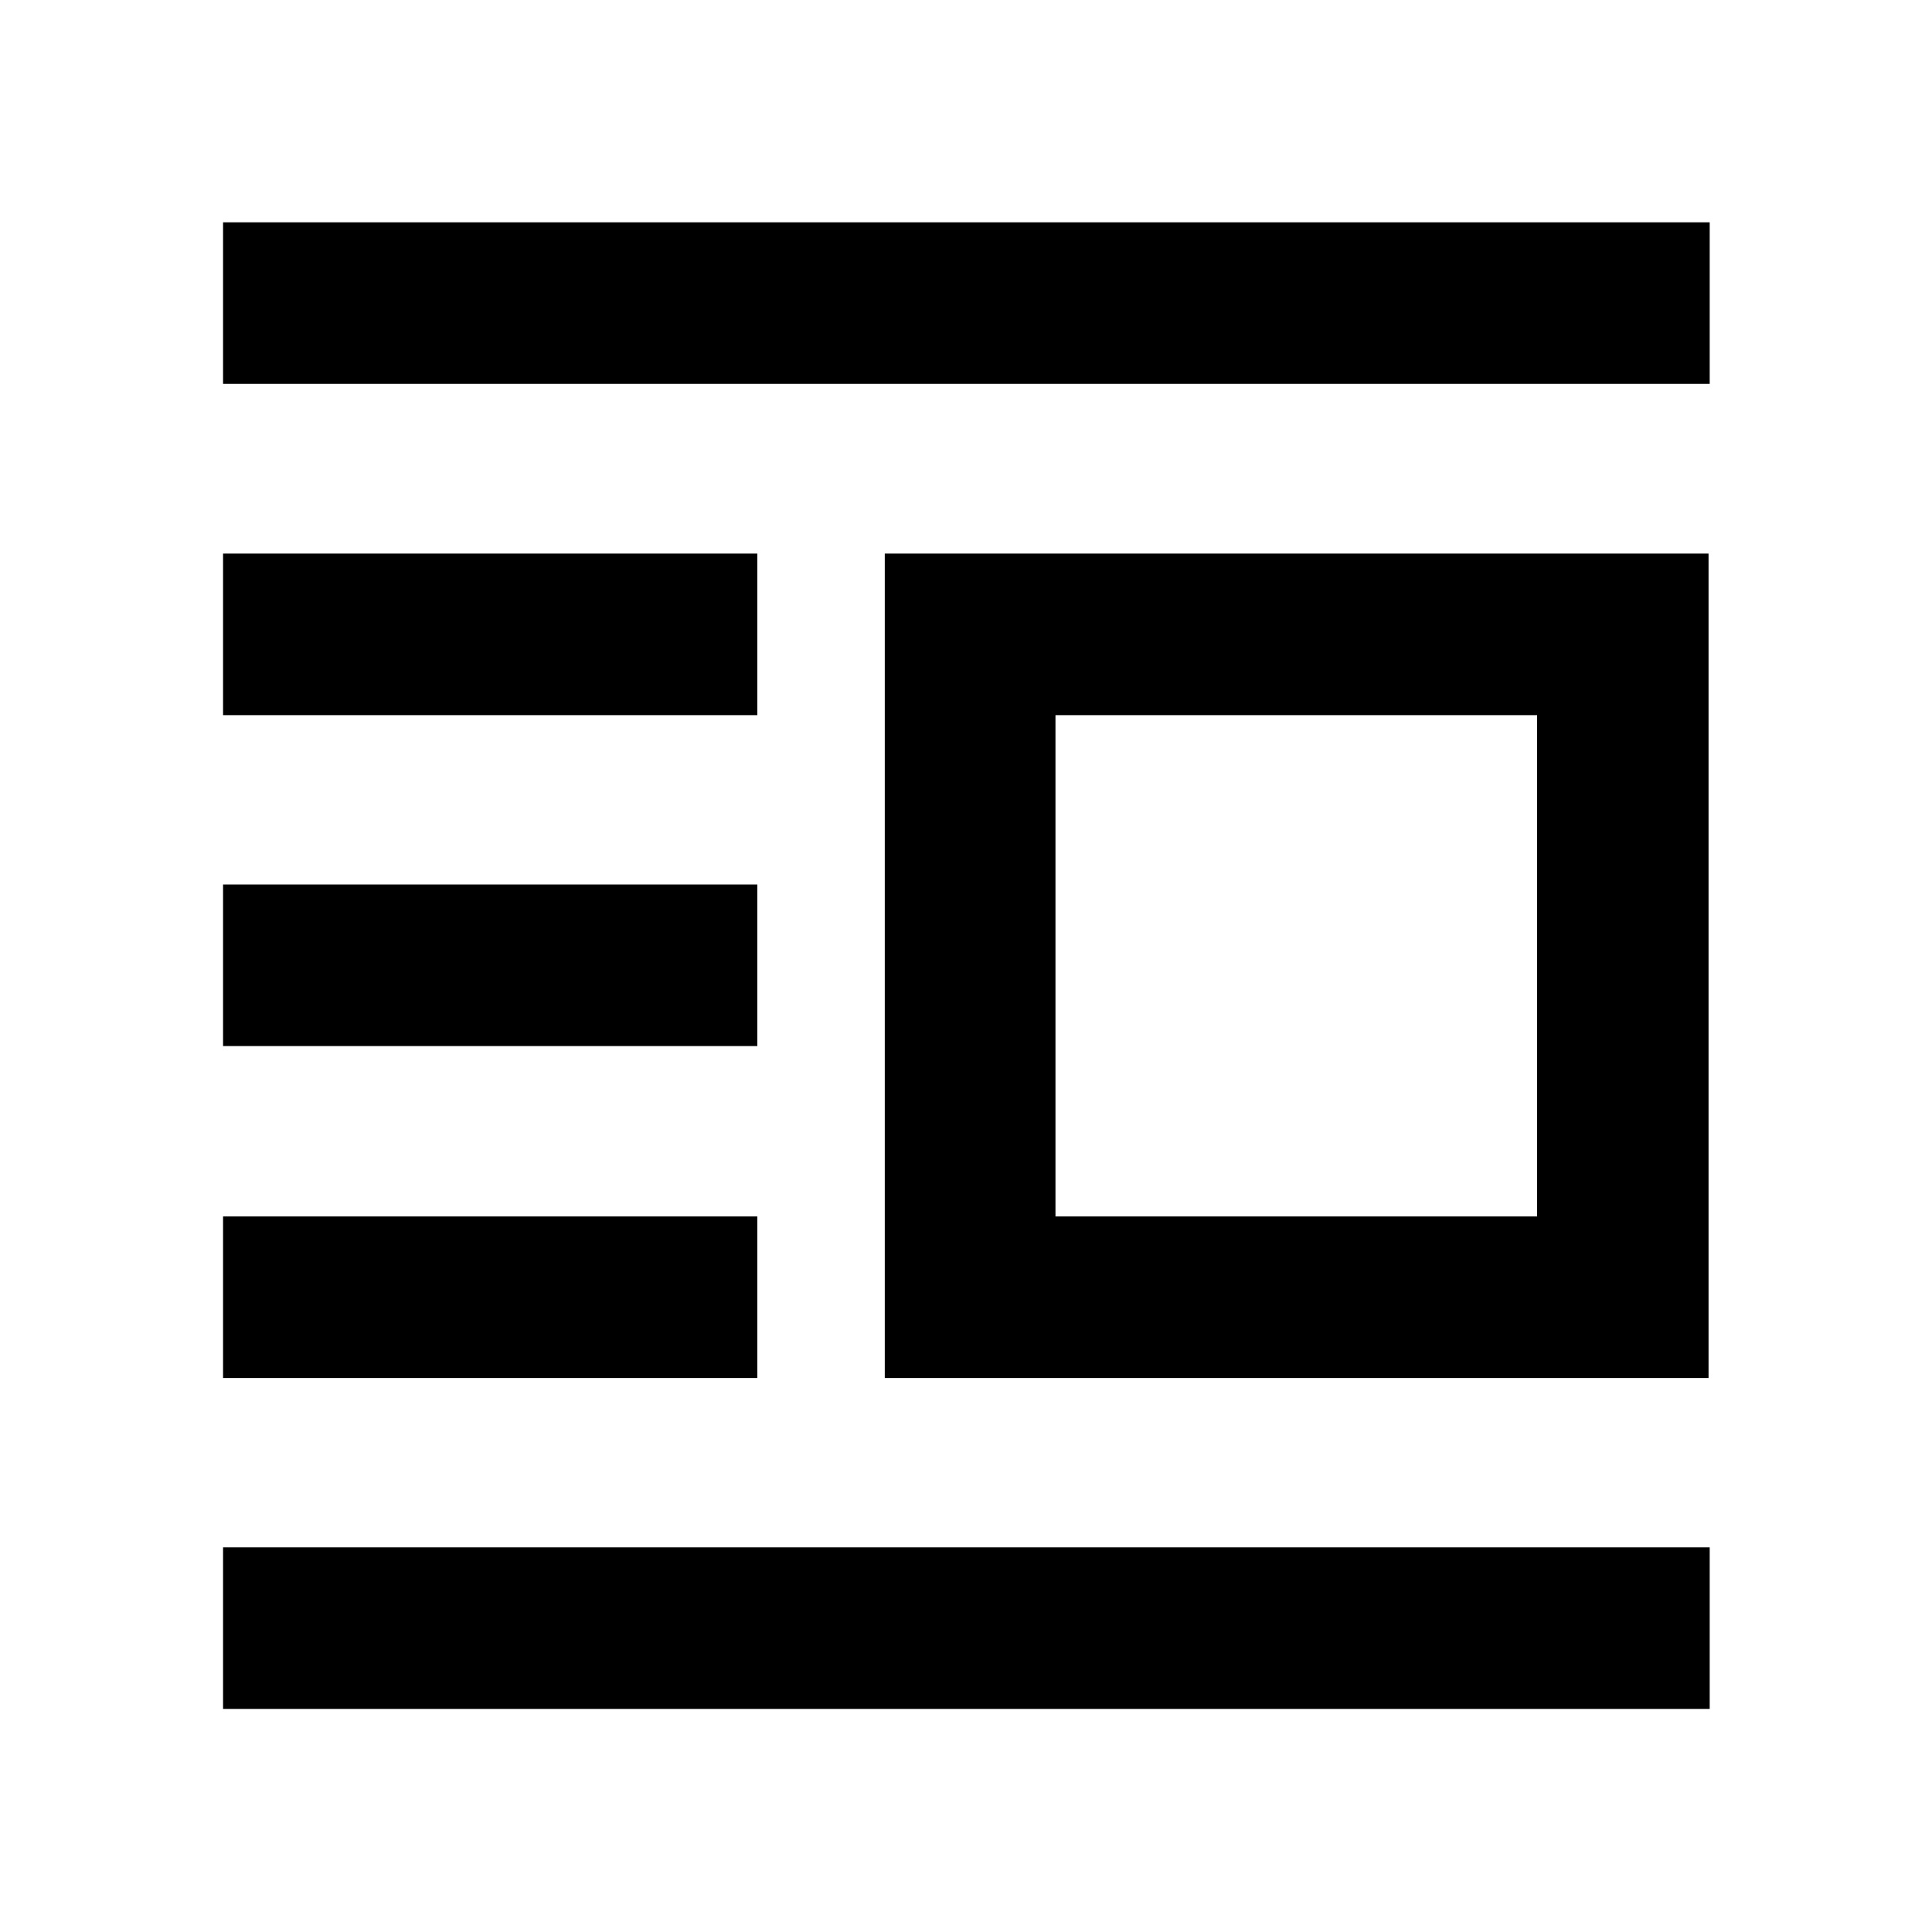 <svg xmlns="http://www.w3.org/2000/svg" height="40" viewBox="0 -960 960 960" width="40"><path d="M439.64-275.27v-409.67h409.33v409.67H439.64Zm84.82-80.3h239.32v-249.08H524.46v249.08ZM110.84-110.84v-80.29h738.7v80.29h-738.7Zm0-164.43v-80.3h265.47v80.3H110.84Zm0-164.94v-80.29h265.47v80.29H110.84Zm0-164.44v-80.29h265.47v80.29H110.84Zm0-164.6v-80.29h738.7v80.29h-738.7Z"/></svg>